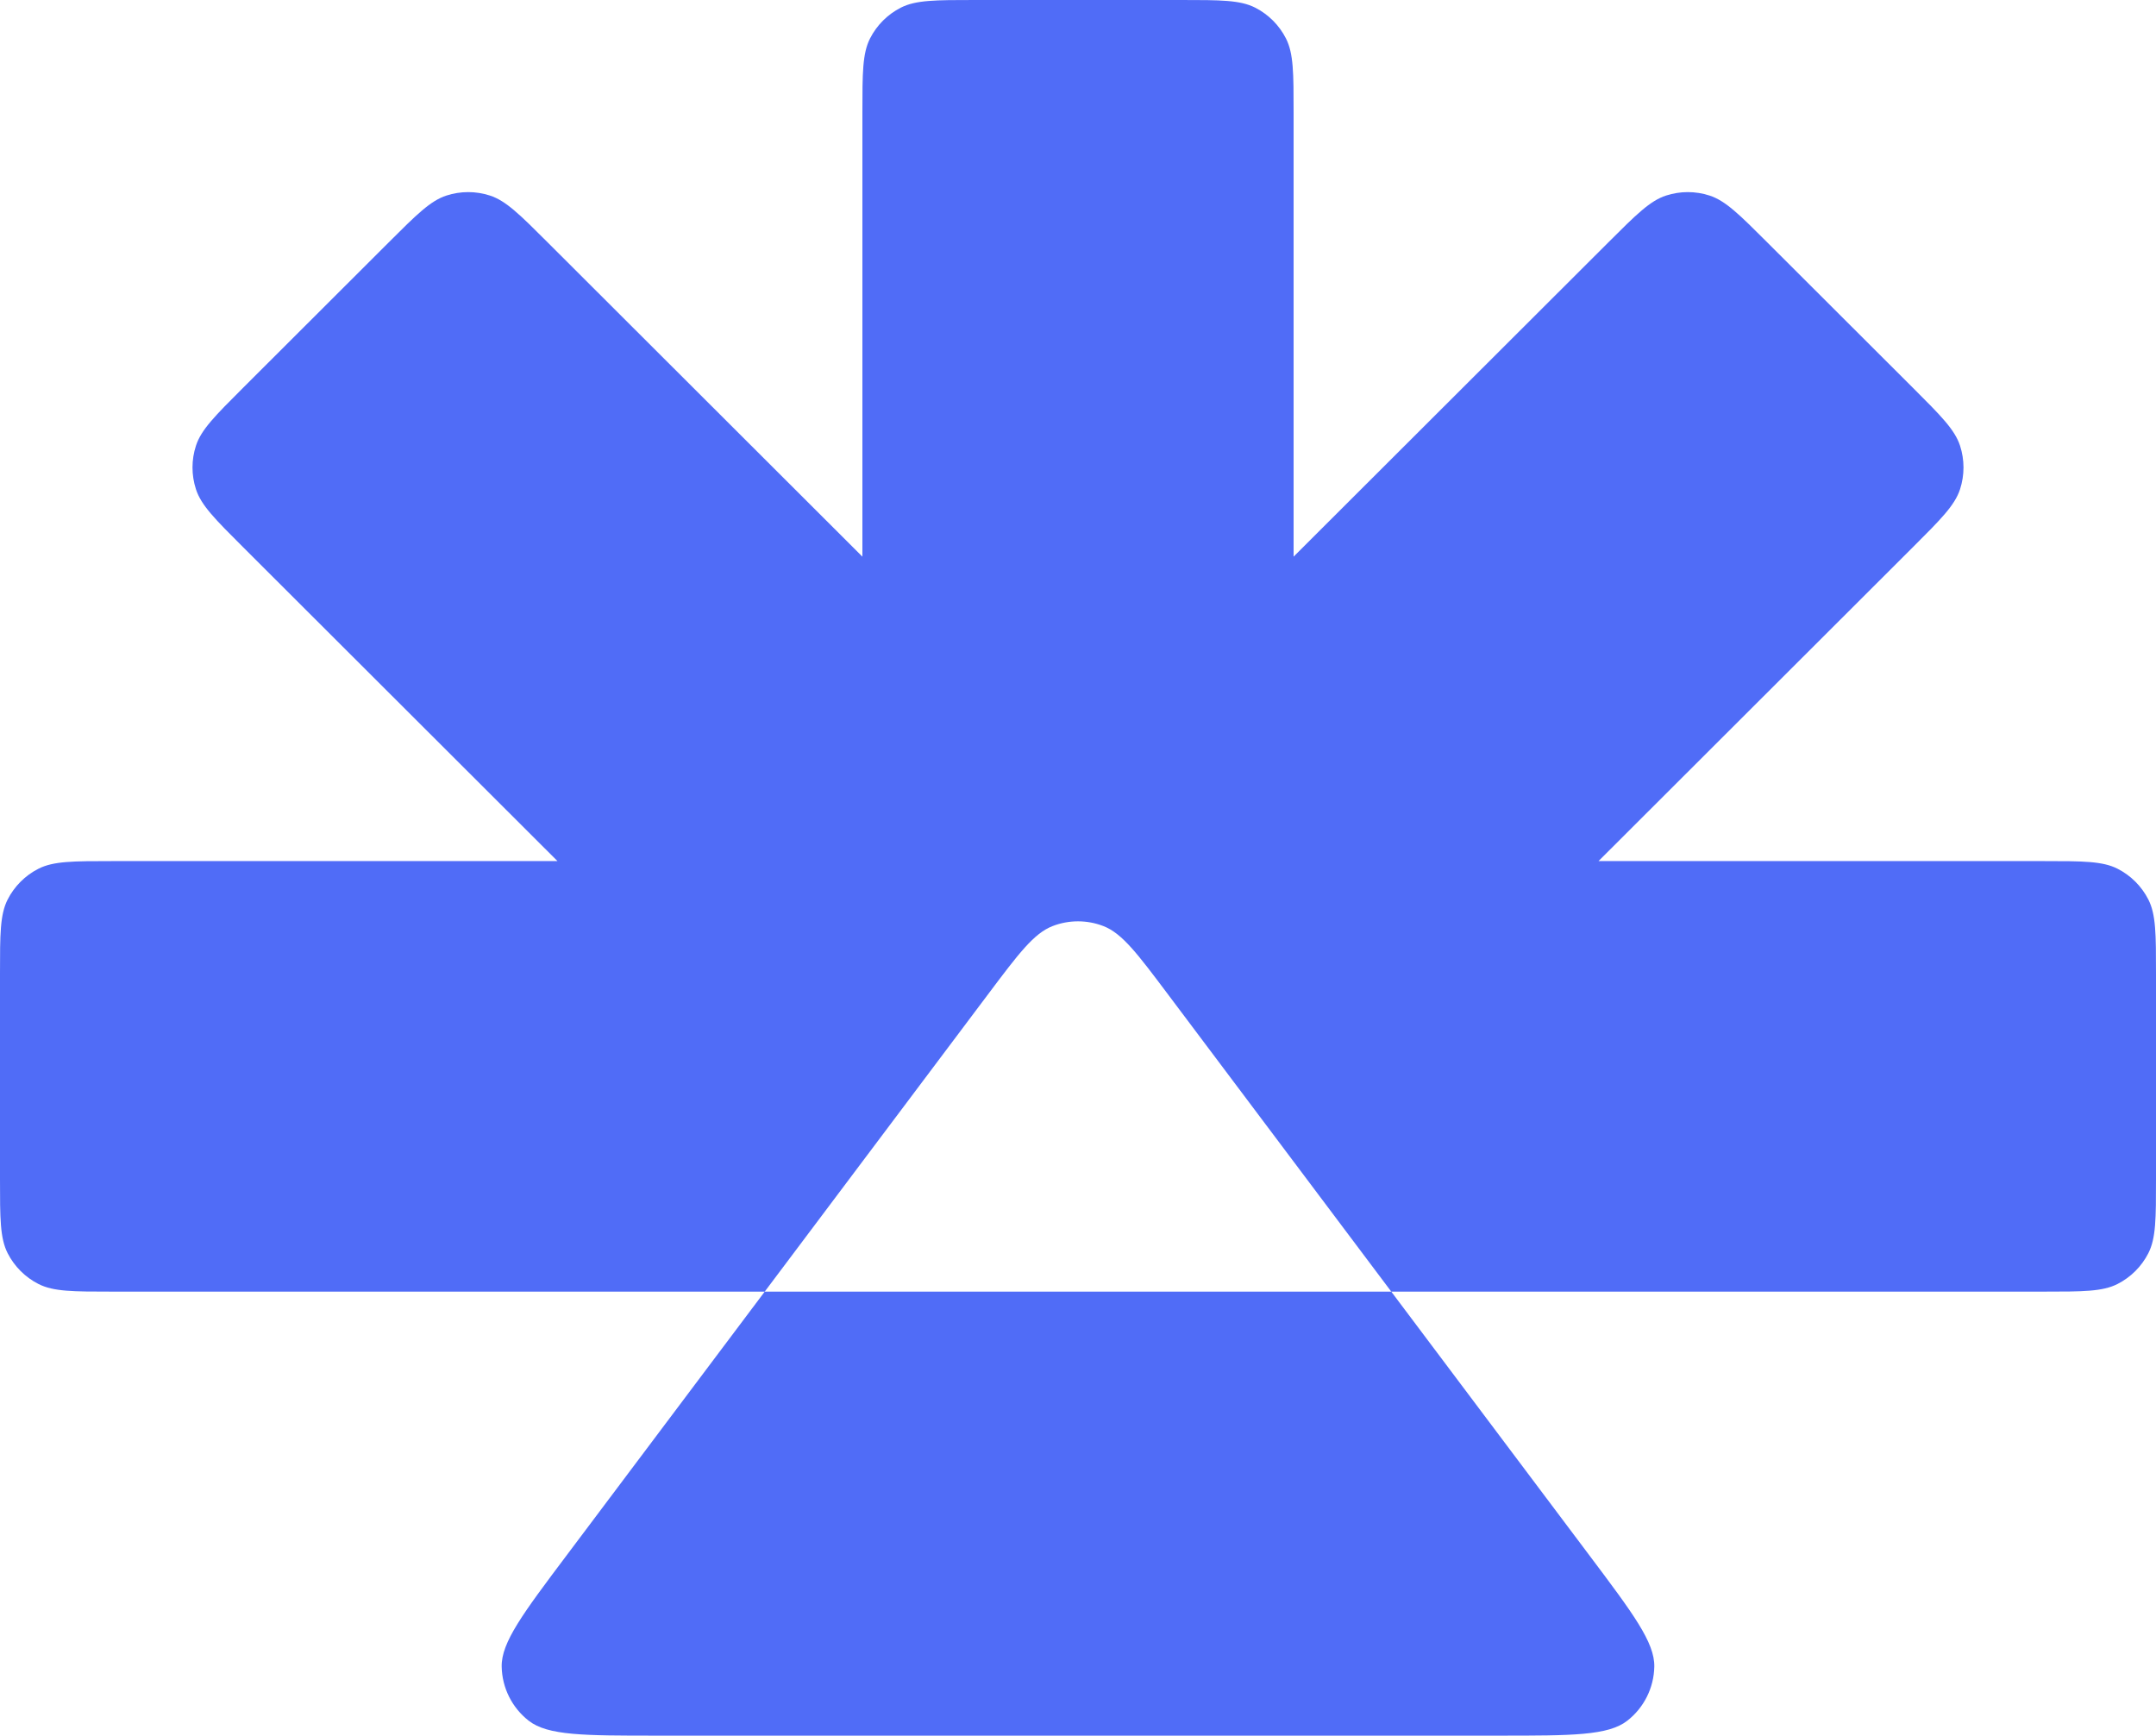 <svg width="159" height="128" viewBox="0 0 159 128" fill="none" xmlns="http://www.w3.org/2000/svg">
<path fill-rule="evenodd" clip-rule="evenodd" d="M86.136 73.332C83.884 70.334 82.758 68.835 81.379 68.299C80.17 67.829 78.829 67.829 77.621 68.299C76.241 68.835 75.115 70.334 72.863 73.332L41.779 114.715C38.567 118.99 36.962 121.128 36.998 122.917C37.029 124.475 37.759 125.936 38.985 126.896C40.395 128 43.068 128 48.415 128H110.584C115.931 128 118.605 128 120.014 126.896C121.24 125.936 121.97 124.475 122.001 122.917C122.038 121.128 120.432 118.99 117.221 114.715L86.136 73.332ZM63.6 8.3C63.6 5.395 63.6 3.942 64.165 2.833C64.663 1.856 65.456 1.063 66.433 0.565C67.542 0 68.995 0 71.9 0H87.1C90.005 0 91.458 0 92.567 0.565C93.544 1.063 94.337 1.856 94.835 2.833C95.4 3.942 95.4 5.395 95.4 8.3V41.052L118.607 17.88C120.66 15.83 121.687 14.805 122.87 14.421C123.911 14.083 125.032 14.083 126.073 14.421C127.257 14.805 128.283 15.83 130.336 17.88L141.075 28.602C143.134 30.658 144.163 31.686 144.549 32.871C144.888 33.914 144.888 35.038 144.549 36.081C144.163 37.266 143.134 38.294 141.075 40.35L117.886 63.504H150.7C153.605 63.504 155.058 63.504 156.167 64.069C157.144 64.566 157.937 65.36 158.435 66.336C159 67.446 159 68.898 159 71.804V86.955C159 89.86 159 91.313 158.435 92.423C157.937 93.399 157.144 94.192 156.167 94.69C155.058 95.255 153.605 95.255 150.7 95.255H8.3C5.395 95.255 3.942 95.255 2.833 94.69C1.856 94.192 1.063 93.399 0.565 92.423C0 91.313 0 89.86 0 86.955V71.804C0 68.898 0 67.446 0.565 66.336C1.063 65.36 1.856 64.566 2.833 64.069C3.942 63.504 5.395 63.504 8.3 63.504H41.114L17.925 40.35C15.866 38.294 14.836 37.267 14.451 36.081C14.112 35.038 14.111 33.915 14.451 32.872C14.836 31.686 15.866 30.659 17.924 28.603L28.663 17.88C30.716 15.83 31.743 14.805 32.926 14.421C33.967 14.083 35.089 14.083 36.13 14.421C37.313 14.805 38.34 15.83 40.393 17.88L63.6 41.052V8.3Z" fill="#506CF7"/>
</svg>
